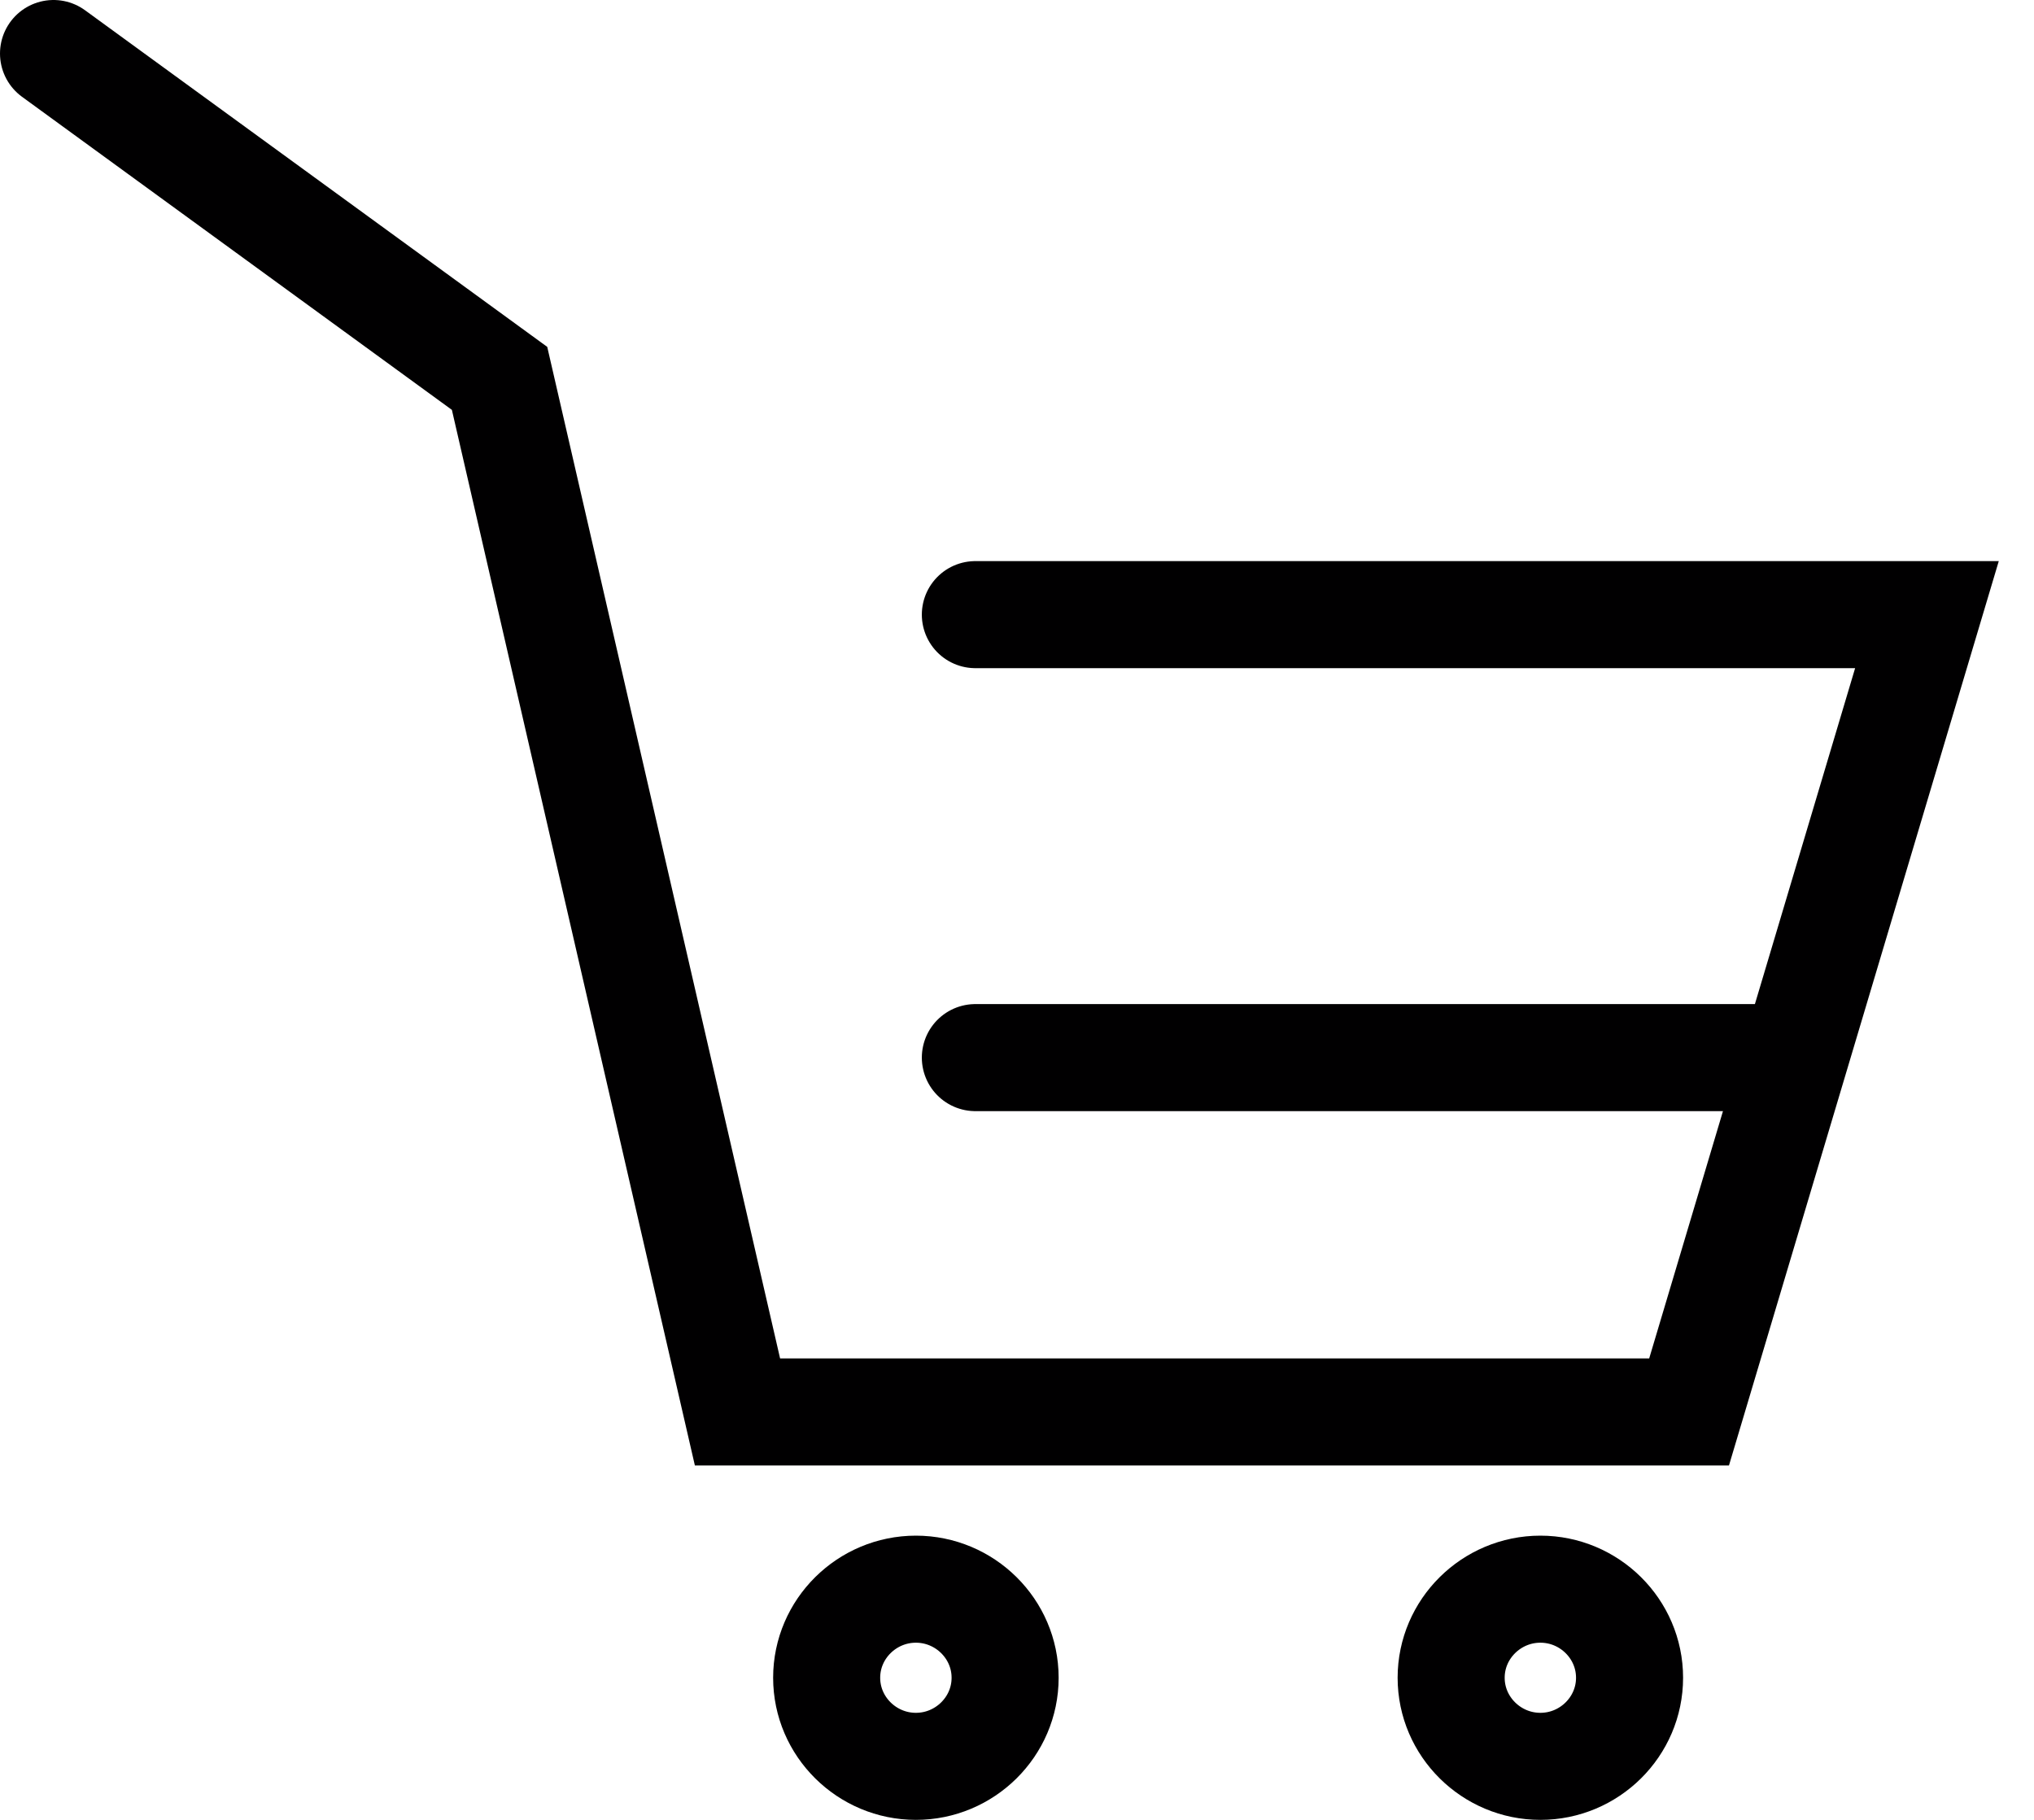<svg width="38" height="34" viewBox="0 0 38 34" fill="none" xmlns="http://www.w3.org/2000/svg">
<path d="M1 1L9.333 7.069L13.778 26.379H31.556L33.531 19.759M18.222 11.483H36L33.531 19.759M33.531 19.759H18.222M28.778 33V33C29.692 33 30.444 32.259 30.444 31.345V31.345C30.444 30.431 29.692 29.69 28.778 29.69V29.69C27.864 29.69 27.111 30.431 27.111 31.345V31.345C27.111 32.259 27.864 33 28.778 33ZM17.111 33V33C18.025 33 18.778 32.259 18.778 31.345V31.345C18.778 30.431 18.025 29.69 17.111 29.69V29.69C16.197 29.69 15.444 30.431 15.444 31.345V31.345C15.444 32.259 16.197 33 17.111 33Z" stroke="#010001" stroke-width="2" stroke-linecap="round"/>
</svg>

